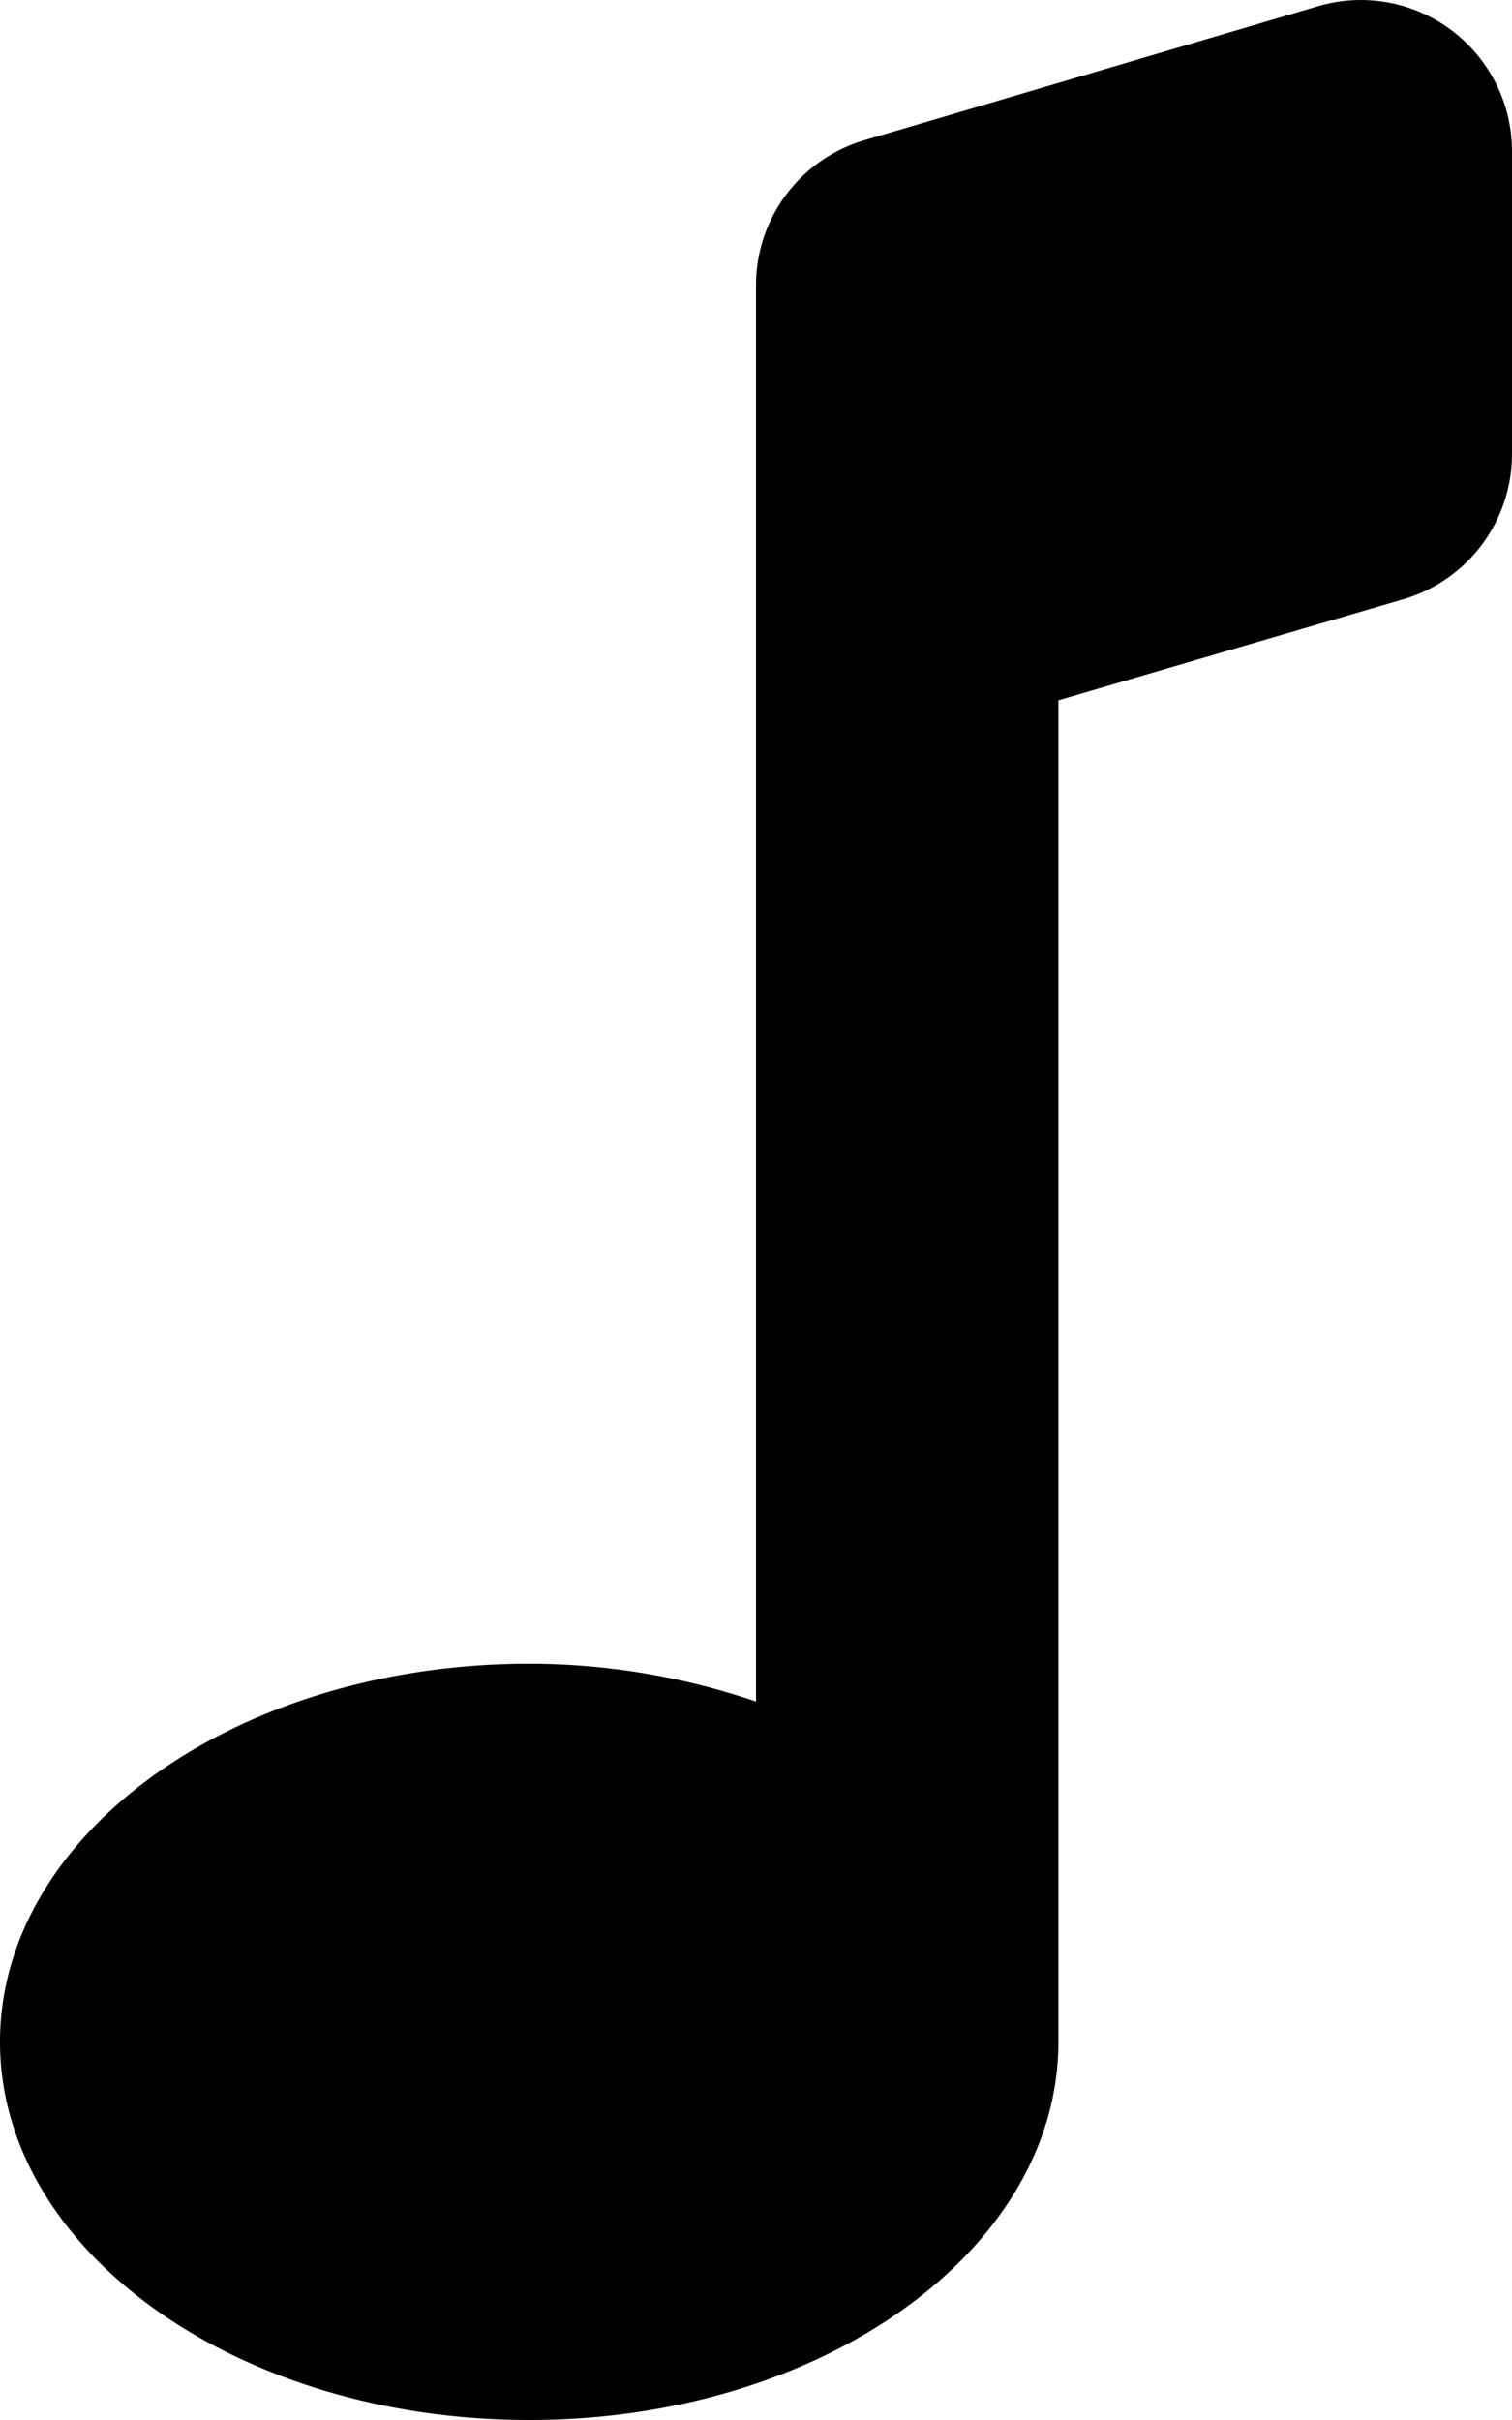 <svg xmlns="http://www.w3.org/2000/svg" width="10" height="16" viewBox="0 0 10 16">
  <path id="icon-music-alt" d="M40.717.061,37.7.952a1,1,0,0,0-.7.953V11.27a4.649,4.649,0,0,0-1.5-.25c-1.933,0-3.5,1.119-3.5,2.5s1.567,2.5,3.5,2.5S39,14.9,39,13.52V4.65l2.281-.668A1,1,0,0,0,42,3.021v-2A1,1,0,0,0,40.717.061Z" transform="translate(-32 -0.02)"/>
</svg>
